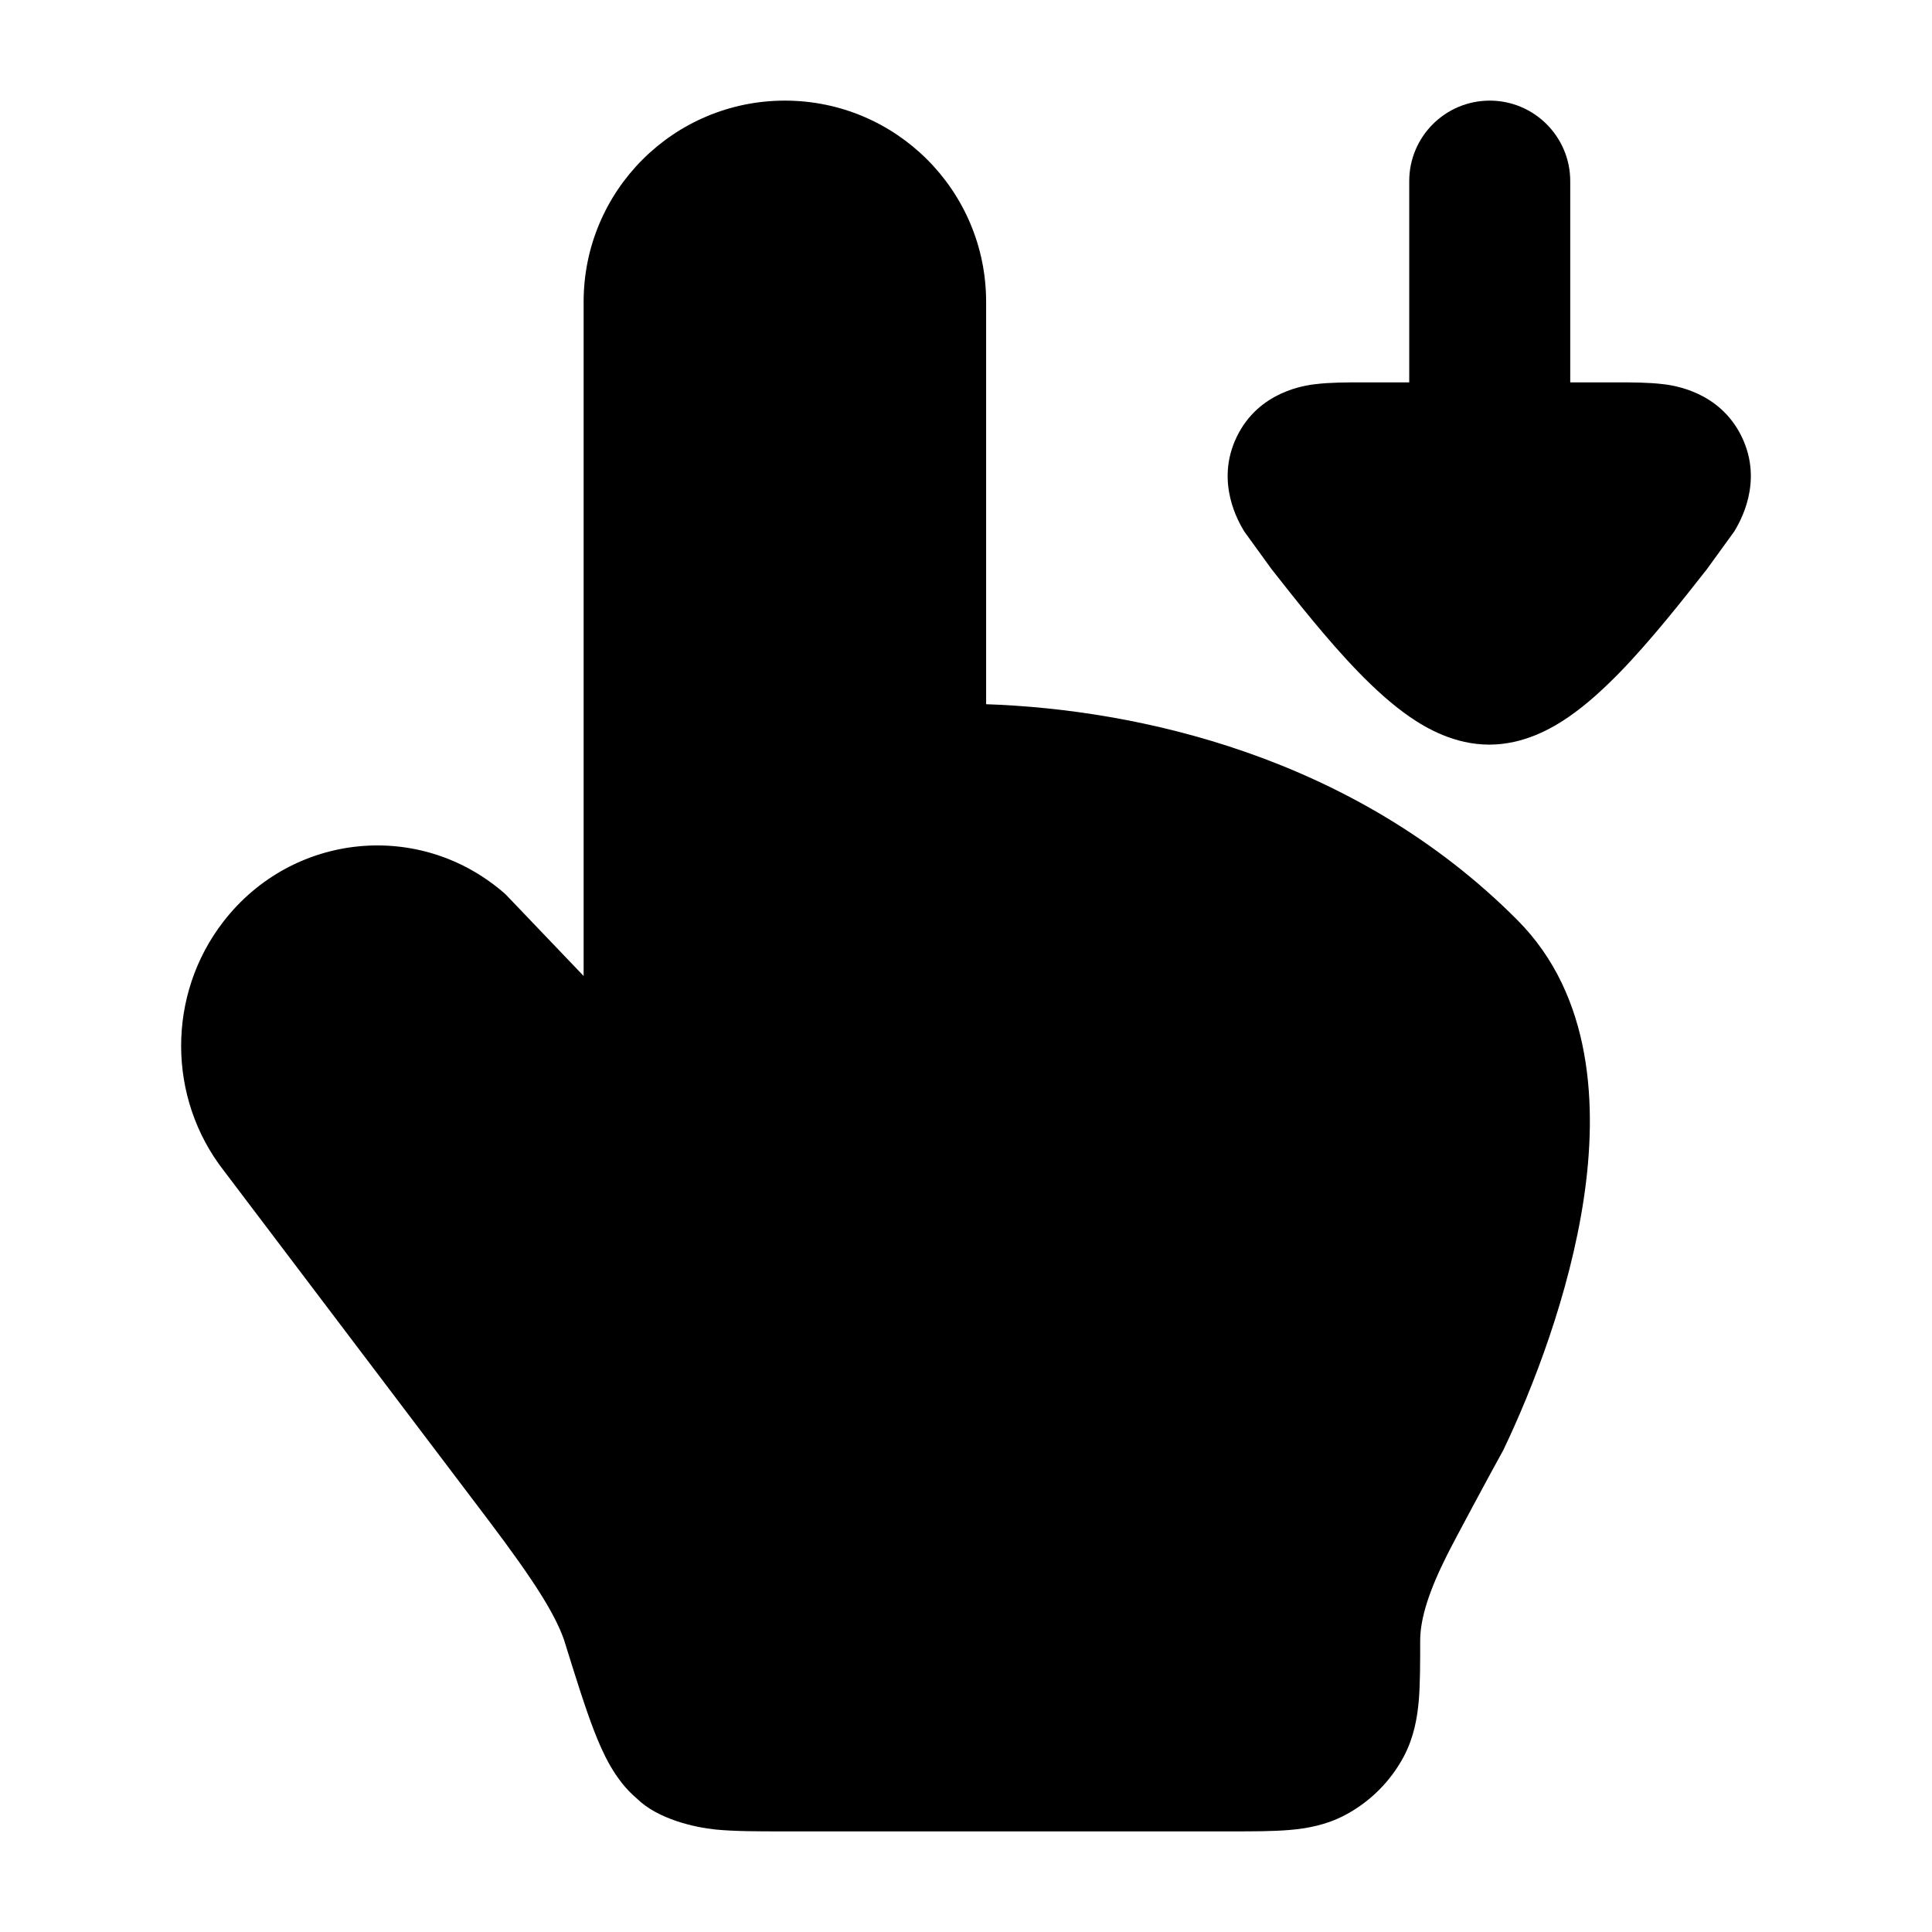 <svg width="24" height="24" viewBox="0 0 24 24" xmlns="http://www.w3.org/2000/svg">
    <path d="M7.25 3.75C7.25 2.369 8.369 1.25 9.75 1.25C11.131 1.25 12.25 2.369 12.25 3.75V8.748C14.114 8.811 16.819 9.386 18.853 11.433C19.789 12.375 19.845 13.753 19.674 14.893C19.497 16.07 19.047 17.236 18.675 18.013C18.556 18.226 18.074 19.12 17.973 19.323C17.756 19.756 17.642 20.1 17.642 20.382V20.382C17.642 20.647 17.642 20.918 17.625 21.121C17.606 21.341 17.564 21.581 17.44 21.817C17.275 22.128 17.02 22.383 16.708 22.548C16.473 22.672 16.233 22.715 16.013 22.733C15.81 22.75 15.566 22.75 15.301 22.75H9.716H9.716C9.409 22.75 9.125 22.75 8.889 22.727C8.633 22.701 8.17 22.6 7.907 22.338C7.638 22.111 7.488 21.779 7.382 21.506C7.269 21.215 7.149 20.829 7.005 20.366L7.005 20.366C6.895 20.058 6.66 19.668 6.061 18.876L2.783 14.546C2.075 13.641 2.072 12.355 2.777 11.446C3.635 10.339 5.228 10.179 6.28 11.109L7.25 12.124V3.75Z"/>
    <path d="M19.506 2.25C19.506 1.698 19.058 1.25 18.506 1.25C17.954 1.25 17.506 1.698 17.506 2.25L17.506 4.75L16.912 4.75C16.736 4.75 16.52 4.75 16.344 4.772L16.34 4.772C16.214 4.788 15.638 4.86 15.364 5.425C15.089 5.992 15.391 6.492 15.456 6.601L15.795 7.069C16.09 7.445 16.495 7.959 16.876 8.35C17.066 8.545 17.283 8.747 17.514 8.906C17.719 9.047 18.069 9.25 18.5 9.25C18.931 9.25 19.281 9.047 19.486 8.906C19.717 8.747 19.934 8.545 20.124 8.35C20.505 7.959 20.91 7.445 21.205 7.069L21.544 6.601C21.609 6.492 21.911 5.992 21.636 5.425C21.362 4.86 20.786 4.788 20.66 4.772L20.656 4.772C20.48 4.75 20.264 4.75 20.088 4.75L19.506 4.75L19.506 2.25Z"/>
</svg>
